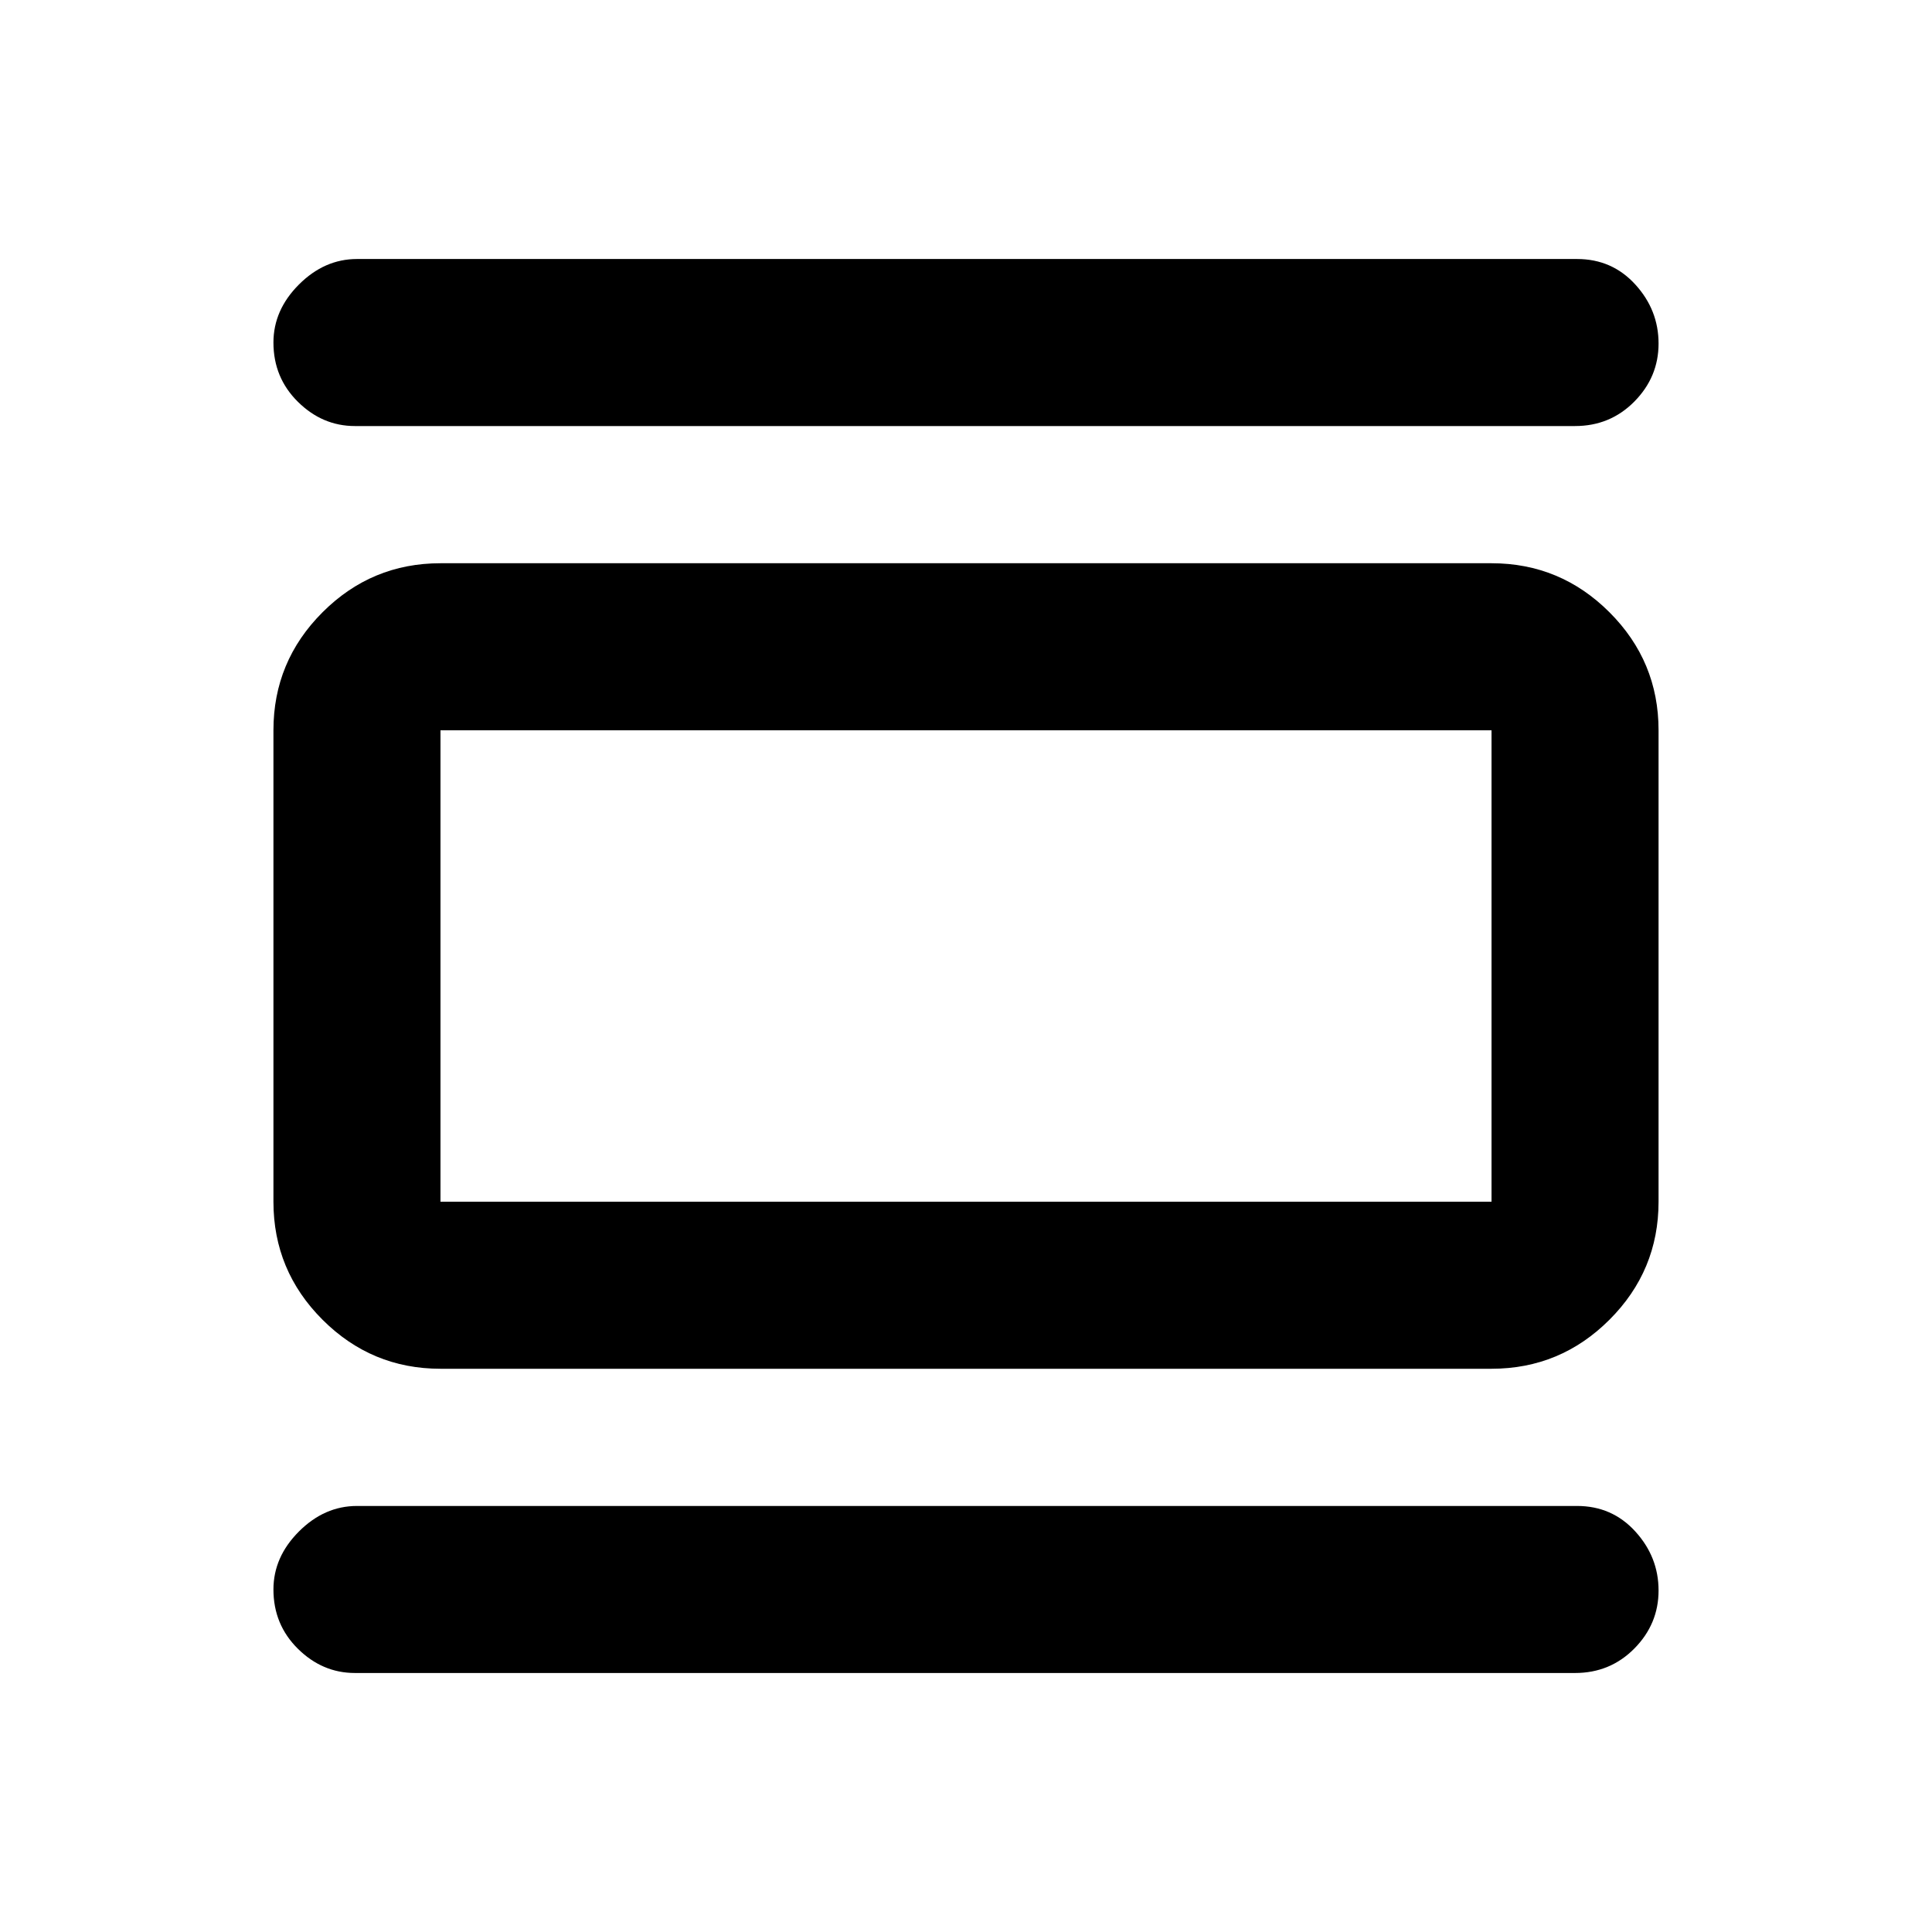 <svg xmlns="http://www.w3.org/2000/svg" height="20" viewBox="0 -960 960 960" width="20"><path d="M218.87-279.87q-34.24 0-58.62-24.38-24.38-24.38-24.38-58.62v-234.26q0-34.24 24.38-58.62 24.38-24.38 58.62-24.38h522.26q34.24 0 58.62 24.38 24.38 24.38 24.38 58.62v234.26q0 34.24-24.38 58.62-24.38 24.38-58.62 24.38H218.87Zm0-83h522.26v-234.26H218.87v234.26Zm-42.5-385.43q-16.15 0-28.33-12.03-12.17-12.02-12.17-29.47 0-16.16 12.67-28.83 12.68-12.67 28.83-12.67h606.26q17.41 0 28.95 12.67 11.55 12.67 11.55 29.33 0 16.65-12.02 28.82-12.03 12.18-29.48 12.18H176.37Zm0 619.6q-16.15 0-28.33-12.02-12.17-12.02-12.17-29.48 0-16.15 12.67-28.82 12.68-12.68 28.83-12.68h606.26q17.41 0 28.95 12.68 11.55 12.67 11.55 29.32 0 16.66-12.02 28.83-12.03 12.17-29.48 12.17H176.37Zm42.5-468.43v234.26-234.26Z"/></svg>
